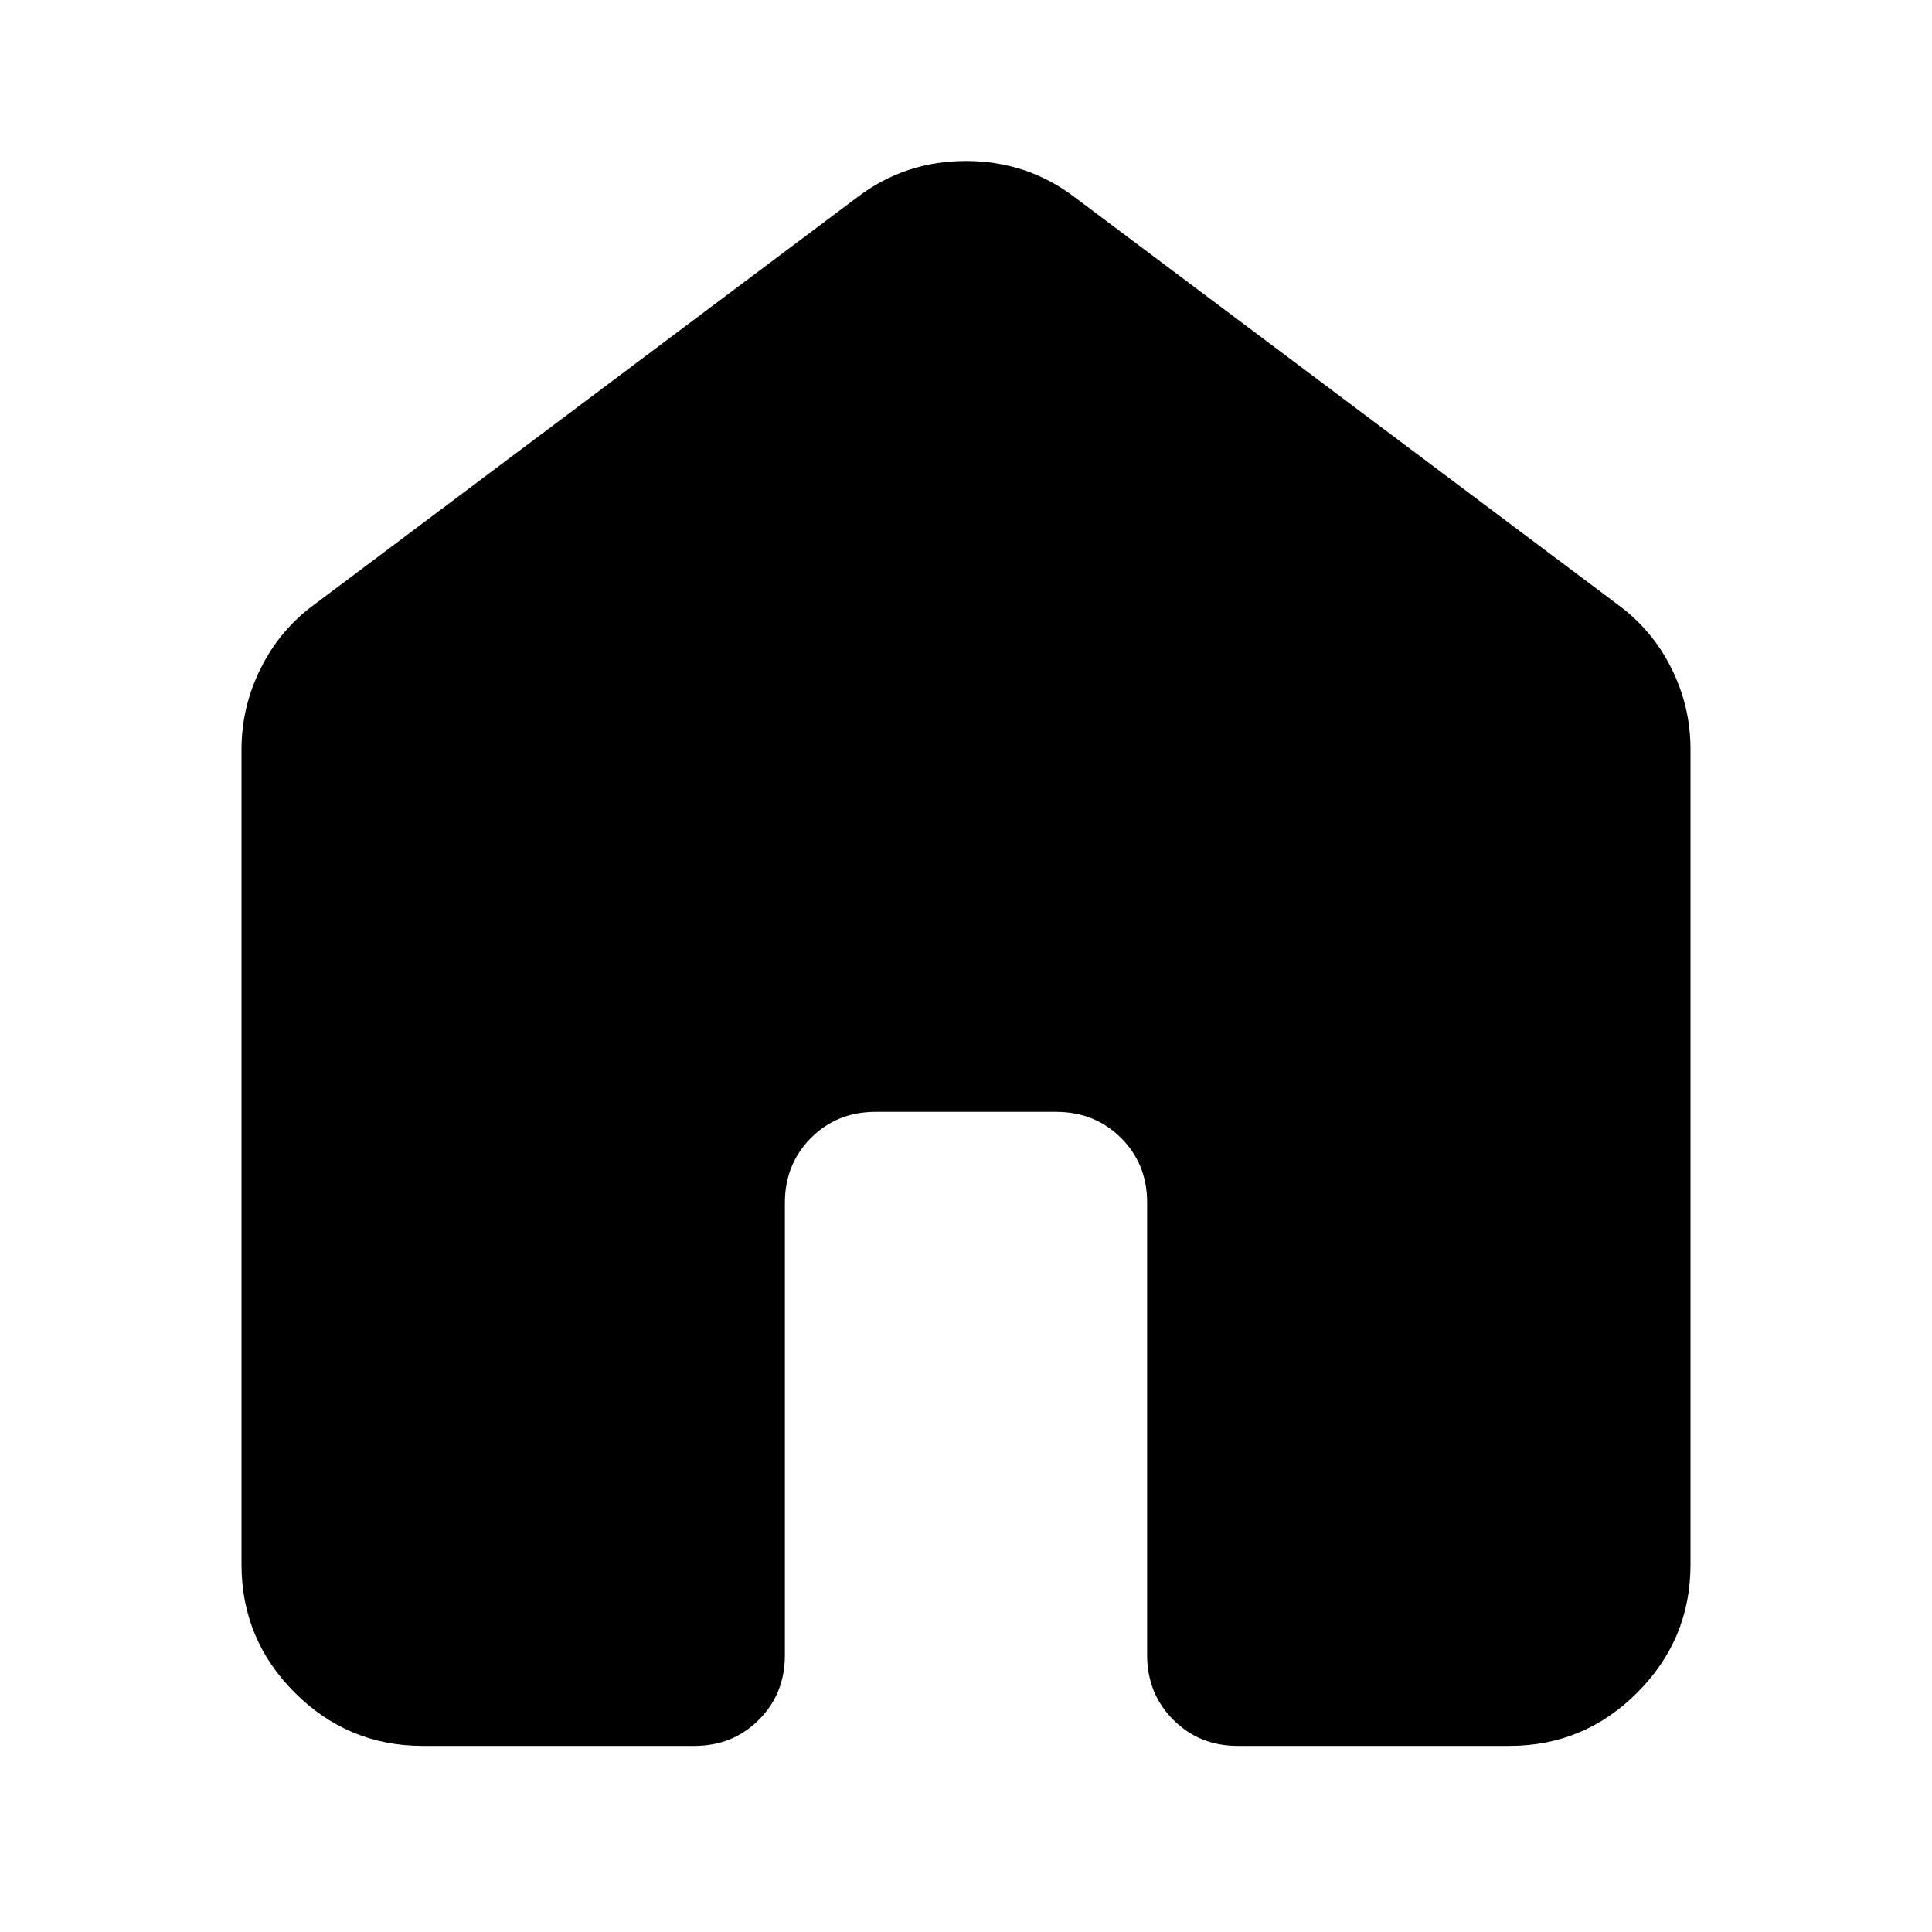 <svg width="24" height="24" viewBox="0 0 24 24" fill="none" xmlns="http://www.w3.org/2000/svg">
<path d="M3 19.438V9.312C3 8.956 3.08 8.619 3.24 8.3C3.399 7.981 3.619 7.719 3.9 7.513L10.65 2.45C11.044 2.15 11.494 2 12 2C12.506 2 12.956 2.15 13.35 2.45L20.1 7.513C20.381 7.719 20.602 7.981 20.762 8.3C20.921 8.619 21.001 8.956 21 9.312V19.438C21 20.056 20.779 20.586 20.338 21.027C19.898 21.468 19.368 21.688 18.75 21.688H15.375C15.056 21.688 14.789 21.579 14.574 21.363C14.359 21.148 14.251 20.881 14.25 20.562V14.938C14.25 14.619 14.142 14.352 13.926 14.136C13.71 13.921 13.443 13.813 13.125 13.812H10.875C10.556 13.812 10.289 13.921 10.074 14.136C9.859 14.352 9.751 14.62 9.75 14.938V20.562C9.75 20.881 9.642 21.149 9.426 21.365C9.21 21.581 8.943 21.688 8.625 21.688H5.25C4.631 21.688 4.102 21.467 3.662 21.027C3.221 20.587 3.001 20.057 3 19.438Z" fill="black"/>
</svg>
